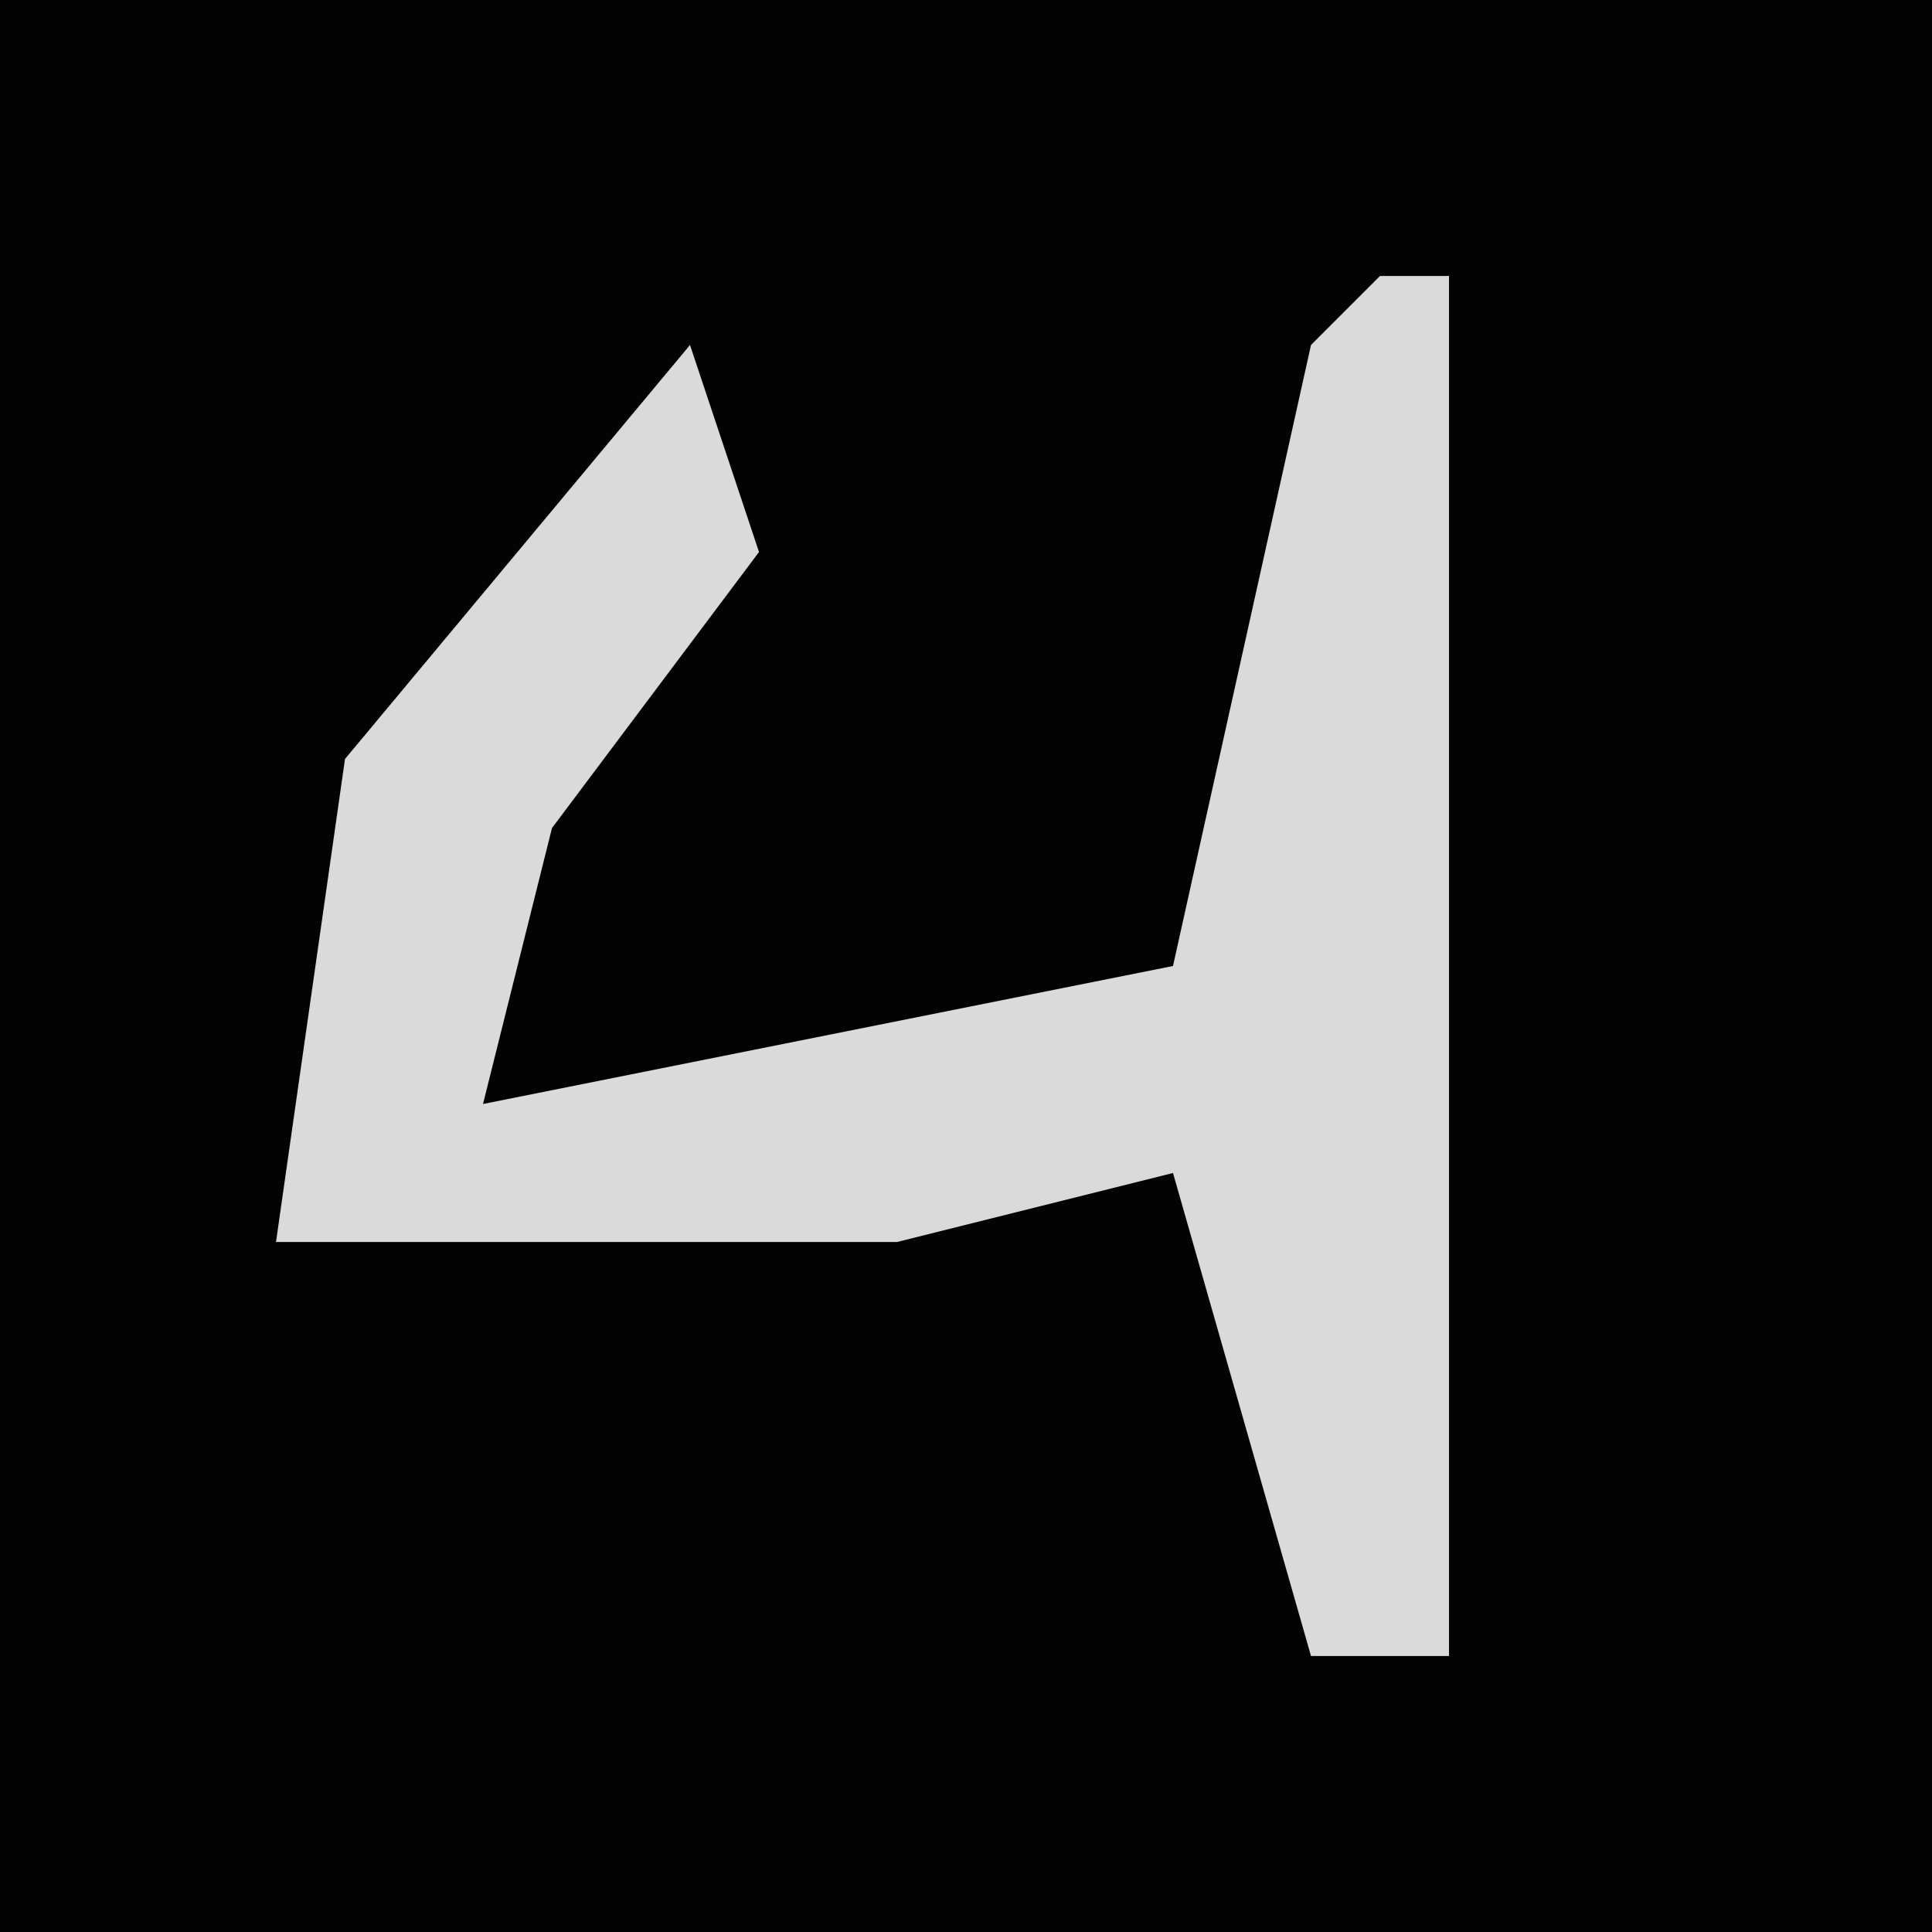 <?xml version="1.0" encoding="UTF-8"?>
<svg version="1.1" xmlns="http://www.w3.org/2000/svg" width="28" height="28">
<path d="M0,0 L28,0 L28,28 L0,28 Z " fill="#030303" transform="translate(0,0)"/>
<path d="M0,0 L1,0 L1,20 L-1,20 L-3,13 L-7,14 L-16,14 L-15,7 L-10,1 L-9,4 L-12,8 L-13,12 L-3,10 L-1,1 Z " fill="#DADADA" transform="translate(20,4)"/>
</svg>
